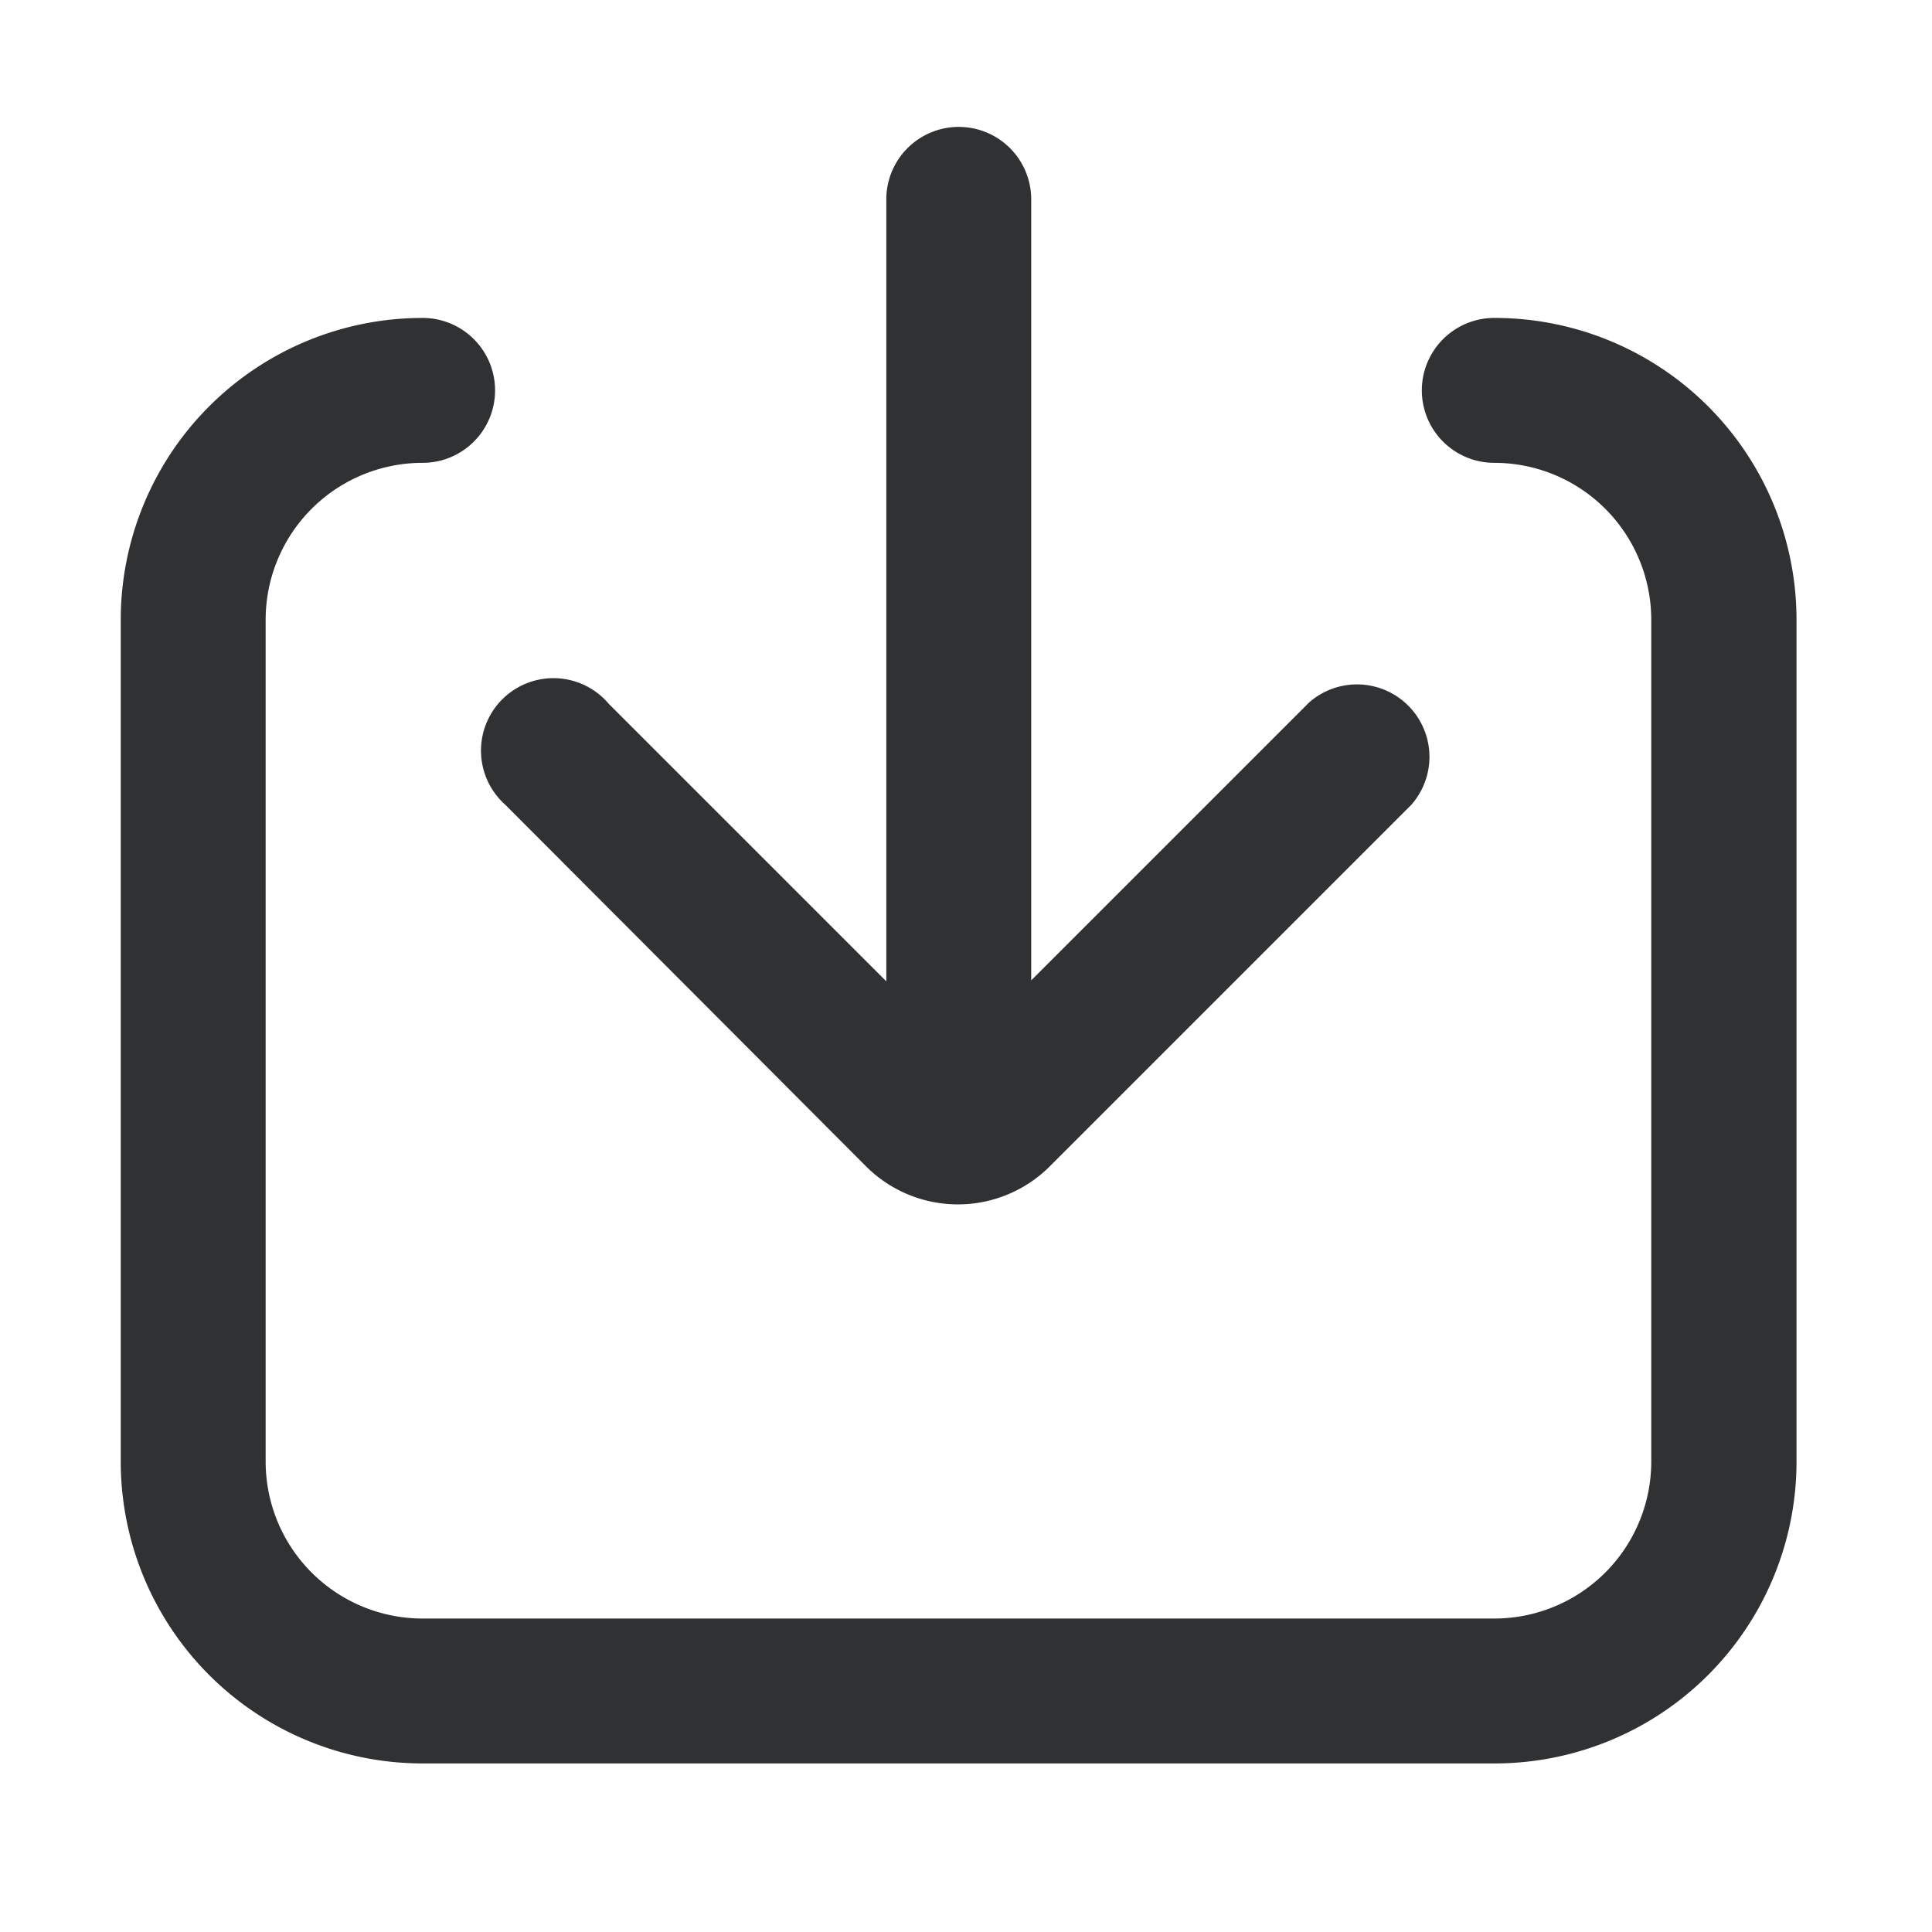 <svg id="组件_27_2" data-name="组件 27 – 2" xmlns="http://www.w3.org/2000/svg" width="16" height="16" viewBox="0 0 16 16">
  <defs>
    <style>
      .cls-1 {
        fill: none;
      }

      .cls-2 {
        fill: #303133;
      }
    </style>
  </defs>
  <rect id="矩形_2859" data-name="矩形 2859" class="cls-1" width="16" height="16"/>
  <path id="路径_4459" data-name="路径 4459" class="cls-2" d="M3.186,5.633,6.173,8.627a1.076,1.076,0,0,0,1.52,0l2.994-2.994a.6.6,0,0,0-.847-.847l-2.3,2.3V.618a.6.6,0,1,0-1.2,0V7.094l-2.3-2.3a.6.6,0,1,0-.848.844ZM11.375,1.6a.6.6,0,1,0,0,1.2,1.3,1.3,0,0,1,1.3,1.3v6.971a1.3,1.3,0,0,1-1.3,1.3H2.5a1.3,1.3,0,0,1-1.3-1.3V4.1A1.3,1.3,0,0,1,2.5,2.8a.6.6,0,1,0,0-1.2A2.5,2.5,0,0,0,0,4.1v6.971a2.5,2.5,0,0,0,2.5,2.5h8.878a2.5,2.5,0,0,0,2.5-2.5V4.1a2.5,2.5,0,0,0-2.5-2.5Z" transform="translate(1 1.033)"/>
</svg>
